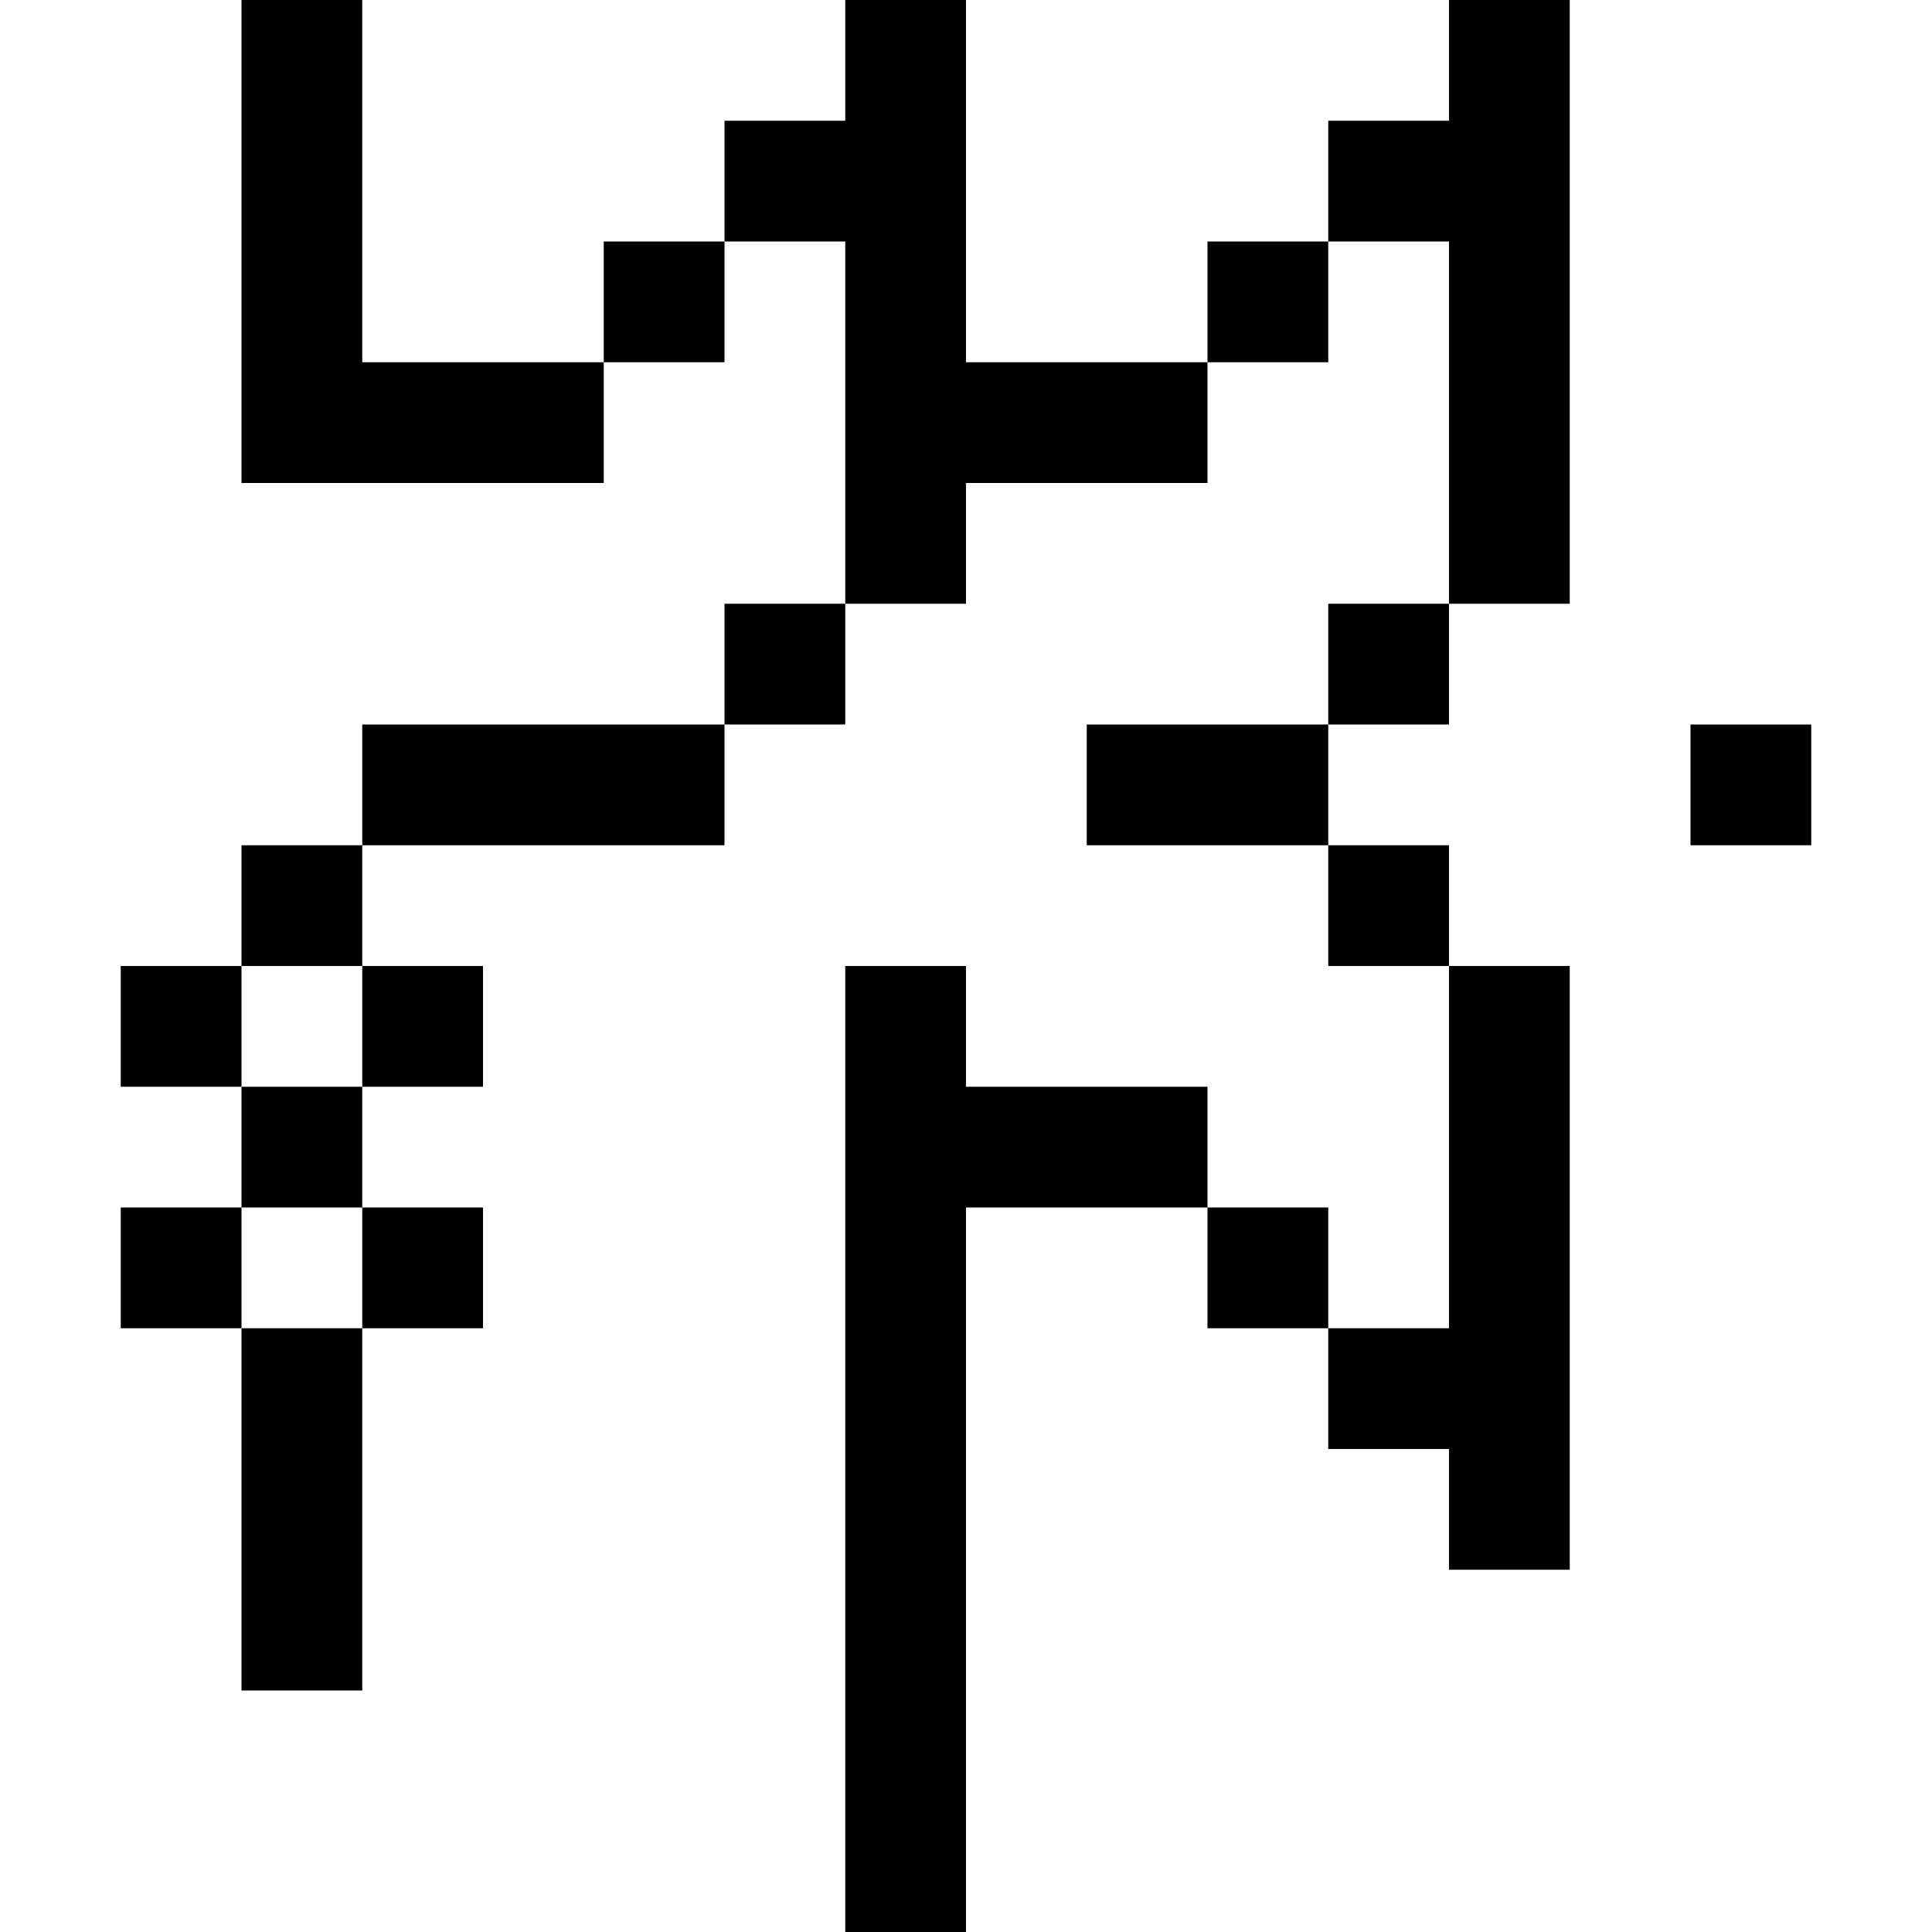 <svg viewBox="0 0 16 16" xmlns="http://www.w3.org/2000/svg">
    <style>
        path {
            fill: #000000;
        }

        @media (prefers-color-scheme: dark) {
            path {
                fill: #ffffff;
            }
        }
    </style>
    <path fill-rule="evenodd" clip-rule="evenodd" d="M2 0h1v3h2v1H2V0zm4 2v1H5V2h1zm4 1H8V0H7v1H6v1h1v3H6v1H3v1H2v1H1v1h1v1H1v1h1v3h1v-3h1v-1H3V9h1V8H3V7h3V6h1V5h1V4h2V3zm1-1v1h-1V2h1zm1 3V2h-1V1h1V0h1v5h-1zm-1 1V5h1v1h-1zm0 1H9V6h2v1zm1 1h-1V7h1v1zm1 1V8h-1v3h-1v-1h-1V9H8V8H7v8h1v-6h2v1h1v1h1v1h1V9zM3 8v1H2V8h1zm0 2H2v1h1v-1zm12-4h-1v1h1V6z"/>
</svg>
